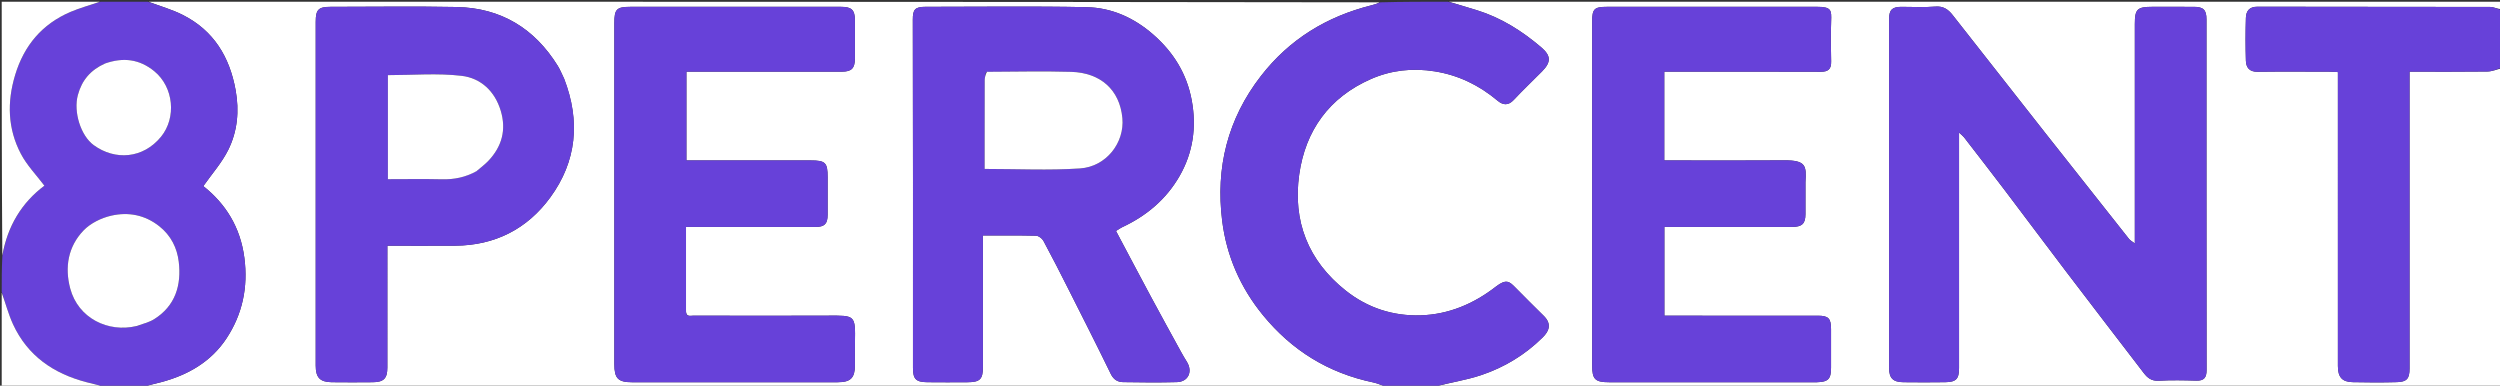 <svg version="1.1" id="Layer_1" xmlns="http://www.w3.org/2000/svg" xmlns:xlink="http://www.w3.org/1999/xlink" x="0px" y="0px" width="100%" viewBox="0 0 1465 226" enable-background="new 0 0 1465 226" xml:space="preserve">
	<rect x="0" y="0" width="1465" height="226" fill="#333333" stroke="none"/>
	<path fill="#FFFFFF" opacity="1" stroke="none" d="
M849,1 
	C1054.667,1 1260.333,1 1466,1.002 
	C1466,2.336 1466,3.669 1465.631,5.373 
	C1463.261,5.163 1461.262,4.078 1459.26,4.074 
	C1413.789,3.978 1368.318,4.044 1322.847,3.935 
	C1318.007,3.924 1316.204,6.568 1316.081,10.547 
	C1315.824,18.867 1315.823,27.206 1316.081,35.526 
	C1316.205,39.549 1318.135,42.132 1322.921,42.067 
	C1336.91,41.878 1350.902,41.993 1364.893,42.01 
	C1366.497,42.012 1368.1,42.152 1370,42.242 
	C1370,44.609 1370,46.584 1370,48.559 
	C1370,103.857 1369.997,159.155 1370.004,214.453 
	C1370.005,220.935 1372.416,223.801 1378.601,223.946 
	C1387.257,224.149 1395.927,224.166 1404.582,223.937 
	C1410.427,223.782 1411.998,221.838 1411.998,215.99 
	C1412.001,160.025 1412,104.061 1412,48.097 
	C1412,46.166 1412,44.236 1412,42 
	C1427.612,42 1442.579,42.102 1457.542,41.91 
	C1460.369,41.873 1463.181,40.667 1466,40 
	C1466,102.301 1466,164.601 1466,227 
	C1257.643,227 1049.285,227 840.649,226.635 
	C849.566,224.183 859.002,222.818 867.901,219.843 
	C881.507,215.294 893.638,207.976 903.999,197.742 
	C907.604,194.181 909.627,189.962 904.558,185.012 
	C898.957,179.544 893.456,173.974 887.942,168.418 
	C884.655,165.106 882.744,163.162 876.596,167.95 
	C863.588,178.078 848.845,184.288 832.482,184.782 
	C816.435,185.266 801.57,180.549 788.661,170.336 
	C766.486,152.791 757.494,129.499 761.351,102.206 
	C764.978,76.545 778.869,57.085 803.281,46.355 
	C815.286,41.078 827.779,39.74 840.806,41.825 
	C854.776,44.061 866.825,50.006 877.571,58.997 
	C880.735,61.644 883.821,62.023 887.063,58.553 
	C892.404,52.837 898.102,47.456 903.605,41.889 
	C909.01,36.419 909.013,32.689 903.075,27.644 
	C891.911,18.159 879.682,10.409 865.559,6.015 
	C860.053,4.301 854.521,2.669 849,1 
M1251,103.5 
	C1251,116.238 1251,128.977 1251,142.69 
	C1249.283,141.36 1248.26,140.842 1247.613,140.026 
	C1231.332,119.478 1215.063,98.92 1198.848,78.319 
	C1180.611,55.149 1162.446,31.923 1144.207,8.755 
	C1141.68,5.546 1138.8,3.46 1134.096,3.858 
	C1127.477,4.419 1120.775,3.979 1114.109,4.007 
	C1108.8,4.029 1107.008,5.812 1107.007,11.143 
	C1106.997,79.308 1106.997,147.472 1107.005,215.637 
	C1107.006,221.578 1109.288,223.912 1115.376,223.978 
	C1123.542,224.066 1131.71,224.095 1139.875,223.969 
	C1146.332,223.87 1147.999,222.049 1147.999,215.69 
	C1148.001,171.691 1148,127.692 1148,83.693 
	C1148,81.97 1148,80.246 1148,77.688 
	C1149.496,79.092 1150.306,79.672 1150.889,80.427 
	C1158.901,90.793 1166.939,101.139 1174.856,111.577 
	C1186.914,127.474 1198.824,143.482 1210.904,159.362 
	C1225.964,179.16 1241.125,198.882 1256.267,218.619 
	C1258.442,221.454 1260.859,223.363 1264.994,223.12 
	C1272.302,222.691 1279.658,222.84 1286.985,223.058 
	C1291.574,223.195 1293.062,221.271 1293.057,216.827 
	C1292.975,148.329 1293.003,79.831 1292.995,11.333 
	C1292.994,5.77 1291.205,4.017 1285.582,4.005 
	C1277.415,3.987 1269.249,3.999 1261.082,4 
	C1252.433,4.001 1251.004,5.405 1251.002,14.002 
	C1250.996,43.502 1251,73.001 1251,103.5 
M1058,106.587 
	C1058.575,97.28 1058.506,93.844 1045.359,93.952 
	C1023.704,94.129 1002.046,94 980.39,94 
	C978.646,94 976.902,94 975.274,94 
	C975.274,76.273 975.274,59.342 975.274,42 
	C977.337,42 979.132,42 980.927,42 
	C1009.58,42 1038.233,41.942 1066.886,42.06 
	C1071.377,42.079 1073.183,40.47 1073.059,35.931 
	C1072.845,28.107 1072.81,20.267 1073.059,12.445 
	C1073.264,6.03 1073.375,3.978 1064.62,3.985 
	C1023.639,4.019 982.658,3.999 941.678,4 
	C934.256,4.001 933.001,5.239 933.001,12.567 
	C933,79.702 933,146.837 933,213.972 
	C933,222.349 934.67,223.998 943.203,223.998 
	C983.018,224.002 1022.832,224 1062.647,224 
	C1063.313,224 1063.98,224.017 1064.646,223.997 
	C1071.36,223.798 1072.998,222.118 1072.999,215.425 
	C1073.001,207.929 1073.006,200.432 1072.998,192.936 
	C1072.991,186.536 1071.492,185.004 1065.191,185.003 
	C1037.037,184.997 1008.884,185 980.73,185 
	C978.953,185 977.177,185 975.33,185 
	C975.33,167.395 975.33,150.348 975.33,133 
	C977.467,133 979.276,133 981.086,133 
	C1004.075,133 1027.064,133.016 1050.053,132.989 
	C1055.977,132.982 1057.981,131.057 1057.996,125.554 
	C1058.013,119.557 1058,113.56 1058,106.587 
z" />
	<path fill="#FFFFFF" opacity="1" stroke="none" d="
M87,1 
	C327.361,1 567.723,1 808.411,1.363 
	C807.056,2.184 805.383,2.671 803.694,3.095 
	C777.478,9.677 755.629,22.967 738.91,44.518 
	C719.387,69.684 712.289,98.243 716.188,129.412 
	C718.761,149.98 726.842,168.532 740.155,184.772 
	C757.126,205.475 778.505,218.597 804.671,224.092 
	C807.525,224.691 810.227,226.013 813,227 
	C570.305,227 327.611,227 84.621,226.648 
	C87.654,225.527 91.006,224.849 94.306,223.976 
	C110.019,219.821 123.657,212.035 132.682,198.362 
	C142.052,184.166 145.461,168.392 143.207,151.086 
	C140.859,133.069 132.171,119.362 119.149,109.064 
	C124.199,101.867 129.995,95.373 133.736,87.856 
	C139.162,76.952 140.292,65.084 138.086,52.851 
	C134.563,33.31 125.213,17.945 107.235,8.812 
	C100.822,5.554 93.764,3.567 87,1 
M535,202.499 
	C535,206.831 534.998,211.163 535,215.495 
	C535.004,222.136 536.665,223.896 543.427,223.978 
	C551.257,224.072 559.089,224.031 566.92,223.991 
	C574.291,223.953 575.996,222.241 575.998,214.999 
	C576.003,191.172 576,167.345 576,143.519 
	C576,141.762 576,140.005 576,138.001 
	C586.851,138.001 597.001,137.877 607.141,138.137 
	C608.628,138.175 610.677,139.71 611.433,141.11 
	C616.483,150.467 621.307,159.949 626.1,169.442 
	C634.447,185.974 642.827,202.491 650.931,219.141 
	C652.553,222.475 654.969,223.875 658.14,223.928 
	C668.635,224.105 679.139,224.198 689.629,223.923 
	C696.323,223.748 699.085,217.761 695.508,212.024 
	C694.298,210.084 693.131,208.113 692.032,206.108 
	C686.142,195.36 680.223,184.628 674.422,173.831 
	C667.572,161.082 660.832,148.273 653.969,135.347 
	C655.304,134.524 656.354,133.726 657.523,133.181 
	C671.745,126.547 683.34,116.871 691.198,103.206 
	C699.156,89.37 701.266,74.426 698.358,58.761 
	C695.477,43.239 687.684,30.649 675.855,20.29 
	C664.599,10.433 651.451,4.507 636.746,4.201 
	C605.268,3.546 573.767,4.008 542.276,3.993 
	C536.123,3.99 534.887,5.627 534.902,11.552 
	C535.06,74.867 535,138.183 535,202.499 
M402,181.312 
	C402,165.364 402,149.416 402,133 
	C404.272,133 406.06,133 407.849,133 
	C431.177,133 454.506,133.009 477.835,132.993 
	C483.162,132.989 484.972,131.189 484.993,125.916 
	C485.022,118.584 485,111.252 485,103.92 
	C485,95.268 483.739,94.005 474.988,94.002 
	C452.492,93.995 429.997,94 407.501,94 
	C405.746,94 403.991,94 402.24,94 
	C402.24,76.348 402.24,59.415 402.24,42 
	C404.259,42 406.045,42 407.832,42 
	C436.326,42 464.821,42.003 493.315,41.997 
	C498.986,41.996 500.946,40.063 500.987,34.289 
	C501.04,26.791 501.037,19.291 500.988,11.793 
	C500.949,5.807 499.034,4.002 492.897,4.001 
	C451.739,3.999 410.58,4 369.422,4 
	C361.353,4 360.001,5.355 360.001,13.474 
	C359.999,80.127 360,146.781 360,213.435 
	C360,221.745 362.214,223.998 370.404,223.999 
	C390.733,224.002 411.062,224 431.392,224 
	C451.221,224 471.051,224.021 490.88,223.99 
	C498.487,223.978 500.989,221.447 500.999,213.967 
	C501.005,209.635 500.939,205.301 501.011,200.97 
	C501.284,184.515 501.312,184.881 484.927,184.964 
	C458.766,185.097 432.604,185.017 406.442,184.964 
	C404.575,184.96 401.692,186.096 402,181.312 
M330.506,46.005 
	C329.301,43.532 328.3,40.932 326.858,38.605 
	C313.234,16.617 293.52,4.628 267.606,4.107 
	C242.954,3.611 218.283,3.999 193.62,4.001 
	C186.624,4.001 185.004,5.633 185.003,12.776 
	C184.998,79.932 184.998,147.087 185.003,214.243 
	C185.003,221.222 187.508,223.891 194.397,223.977 
	C202.394,224.075 210.395,224.052 218.393,223.983 
	C224.875,223.927 226.994,221.757 226.996,215.37 
	C227.006,193.374 227,171.377 227,149.381 
	C227,147.638 227,145.894 227,144 
	C240.797,144 253.791,144.082 266.784,143.982 
	C290.028,143.804 308.946,134.193 322.472,115.674 
	C337.882,94.575 340.237,71.159 330.506,46.005 
z" />
	<path fill="#6741D9" opacity="1" stroke="none" d="
M86.531,1 
	C93.764,3.567 100.822,5.554 107.235,8.812 
	C125.213,17.945 134.563,33.31 138.086,52.851 
	C140.292,65.084 139.162,76.952 133.736,87.856 
	C129.995,95.373 124.199,101.867 119.149,109.064 
	C132.171,119.362 140.859,133.069 143.207,151.086 
	C145.461,168.392 142.052,184.166 132.682,198.362 
	C123.657,212.035 110.019,219.821 94.306,223.976 
	C91.006,224.849 87.654,225.527 84.163,226.648 
	C76.646,227 69.291,227 61.305,226.647 
	C57.354,225.527 54.014,224.839 50.719,223.979 
	C31.42,218.939 16.19,208.556 7.644,190.03 
	C4.843,183.957 3.182,177.358 1,171 
	C1,164.312 1,157.625 1.36,150.292 
	C4.394,132.49 12.741,118.734 26.014,108.813 
	C21.302,102.551 15.768,96.881 12.239,90.159 
	C4.52,75.458 4.058,59.889 8.872,43.958 
	C14.108,26.629 24.659,14.127 41.259,6.997 
	C46.977,4.541 53.075,2.973 59,1 
	C68.021,1 77.042,1 86.531,1 
M80.385,191.024 
	C83.695,189.738 87.3,188.926 90.263,187.083 
	C102.803,179.284 106.383,167.07 104.752,153.406 
	C103.791,145.354 100.236,138.036 93.338,132.576 
	C84.861,125.865 75.209,124.147 65.341,126.343 
	C59.43,127.658 52.993,130.811 48.875,135.125 
	C39.925,144.503 37.835,156.546 41.141,169.014 
	C45.777,186.498 63.384,195.018 80.385,191.024 
M61.155,37.369 
	C53.064,41.019 47.961,46.991 45.617,55.716 
	C42.96,65.604 47.327,79.52 54.901,85.04 
	C67.381,94.134 83.83,93.075 94.413,80.075 
	C103.403,69.033 101.889,51.115 90.409,41.723 
	C81.735,34.628 72.237,33.468 61.155,37.369 
z" />
	<path fill="#6741D9" opacity="1" stroke="none" d="
M813.469,227 
	C810.227,226.013 807.525,224.691 804.671,224.092 
	C778.505,218.597 757.126,205.475 740.155,184.772 
	C726.842,168.532 718.761,149.98 716.188,129.412 
	C712.289,98.243 719.387,69.684 738.91,44.518 
	C755.629,22.967 777.478,9.677 803.694,3.095 
	C805.383,2.671 807.056,2.184 808.868,1.363 
	C822.021,1 835.042,1 848.531,1 
	C854.521,2.669 860.053,4.301 865.559,6.015 
	C879.682,10.409 891.911,18.159 903.075,27.644 
	C909.013,32.689 909.01,36.419 903.605,41.889 
	C898.102,47.456 892.404,52.837 887.063,58.553 
	C883.821,62.023 880.735,61.644 877.571,58.997 
	C866.825,50.006 854.776,44.061 840.806,41.825 
	C827.779,39.74 815.286,41.078 803.281,46.355 
	C778.869,57.085 764.978,76.545 761.351,102.206 
	C757.494,129.499 766.486,152.791 788.661,170.336 
	C801.57,180.549 816.435,185.266 832.482,184.782 
	C848.845,184.288 863.588,178.078 876.596,167.95 
	C882.744,163.162 884.655,165.106 887.942,168.418 
	C893.456,173.974 898.957,179.544 904.558,185.012 
	C909.627,189.962 907.604,194.181 903.999,197.742 
	C893.638,207.976 881.507,215.294 867.901,219.843 
	C859.002,222.818 849.566,224.183 840.185,226.635 
	C831.312,227 822.625,227 813.469,227 
z" />
	<path fill="#6741D9" opacity="1" stroke="none" d="
M1466,39.531 
	C1463.181,40.667 1460.369,41.873 1457.542,41.91 
	C1442.579,42.102 1427.612,42 1412,42 
	C1412,44.236 1412,46.166 1412,48.097 
	C1412,104.061 1412.001,160.025 1411.998,215.99 
	C1411.998,221.838 1410.427,223.782 1404.582,223.937 
	C1395.927,224.166 1387.257,224.149 1378.601,223.946 
	C1372.416,223.801 1370.005,220.935 1370.004,214.453 
	C1369.997,159.155 1370,103.857 1370,48.559 
	C1370,46.584 1370,44.609 1370,42.242 
	C1368.1,42.152 1366.497,42.012 1364.893,42.01 
	C1350.902,41.993 1336.91,41.878 1322.921,42.067 
	C1318.135,42.132 1316.205,39.549 1316.081,35.526 
	C1315.823,27.206 1315.824,18.867 1316.081,10.547 
	C1316.204,6.568 1318.007,3.924 1322.847,3.935 
	C1368.318,4.044 1413.789,3.978 1459.26,4.074 
	C1461.262,4.078 1463.261,5.163 1465.631,5.872 
	C1466,17.021 1466,28.042 1466,39.531 
z" />
	<path fill="#FFFFFF" opacity="1" stroke="none" d="
M58.531,1 
	C53.075,2.973 46.977,4.541 41.259,6.997 
	C24.659,14.127 14.108,26.629 8.872,43.958 
	C4.058,59.889 4.52,75.458 12.239,90.159 
	C15.768,96.881 21.302,102.551 26.014,108.813 
	C12.741,118.734 4.394,132.49 1.36,149.823 
	C1,100.439 1,50.877 1,1 
	C20.02,1 39.041,1 58.531,1 
z" />
	<path fill="#FFFFFF" opacity="1" stroke="none" d="
M1,171.469 
	C3.182,177.358 4.843,183.957 7.644,190.03 
	C16.19,208.556 31.42,218.939 50.719,223.979 
	C54.014,224.839 57.354,225.527 60.837,226.647 
	C41.076,227 21.151,227 1,227 
	C1,208.646 1,190.292 1,171.469 
z" />
	<path fill="#6741D9" opacity="1" stroke="none" d="
M1251,103 
	C1251,73.001 1250.996,43.502 1251.002,14.002 
	C1251.004,5.405 1252.433,4.001 1261.082,4 
	C1269.249,3.999 1277.415,3.987 1285.582,4.005 
	C1291.205,4.017 1292.994,5.77 1292.995,11.333 
	C1293.003,79.831 1292.975,148.329 1293.057,216.827 
	C1293.062,221.271 1291.574,223.195 1286.985,223.058 
	C1279.658,222.84 1272.302,222.691 1264.994,223.12 
	C1260.859,223.363 1258.442,221.454 1256.267,218.619 
	C1241.125,198.882 1225.964,179.16 1210.904,159.362 
	C1198.824,143.482 1186.914,127.474 1174.856,111.577 
	C1166.939,101.139 1158.901,90.793 1150.889,80.427 
	C1150.306,79.672 1149.496,79.092 1148,77.688 
	C1148,80.246 1148,81.97 1148,83.693 
	C1148,127.692 1148.001,171.691 1147.999,215.69 
	C1147.999,222.049 1146.332,223.87 1139.875,223.969 
	C1131.71,224.095 1123.542,224.066 1115.376,223.978 
	C1109.288,223.912 1107.006,221.578 1107.005,215.637 
	C1106.997,147.472 1106.997,79.308 1107.007,11.143 
	C1107.008,5.812 1108.8,4.029 1114.109,4.007 
	C1120.775,3.979 1127.477,4.419 1134.096,3.858 
	C1138.8,3.46 1141.68,5.546 1144.207,8.755 
	C1162.446,31.923 1180.611,55.149 1198.848,78.319 
	C1215.063,98.92 1231.332,119.478 1247.613,140.026 
	C1248.26,140.842 1249.283,141.36 1251,142.69 
	C1251,128.977 1251,116.238 1251,103 
z" />
	<path fill="#6741D9" opacity="1" stroke="none" d="
M1058,107.075 
	C1058,113.56 1058.013,119.557 1057.996,125.554 
	C1057.981,131.057 1055.977,132.982 1050.053,132.989 
	C1027.064,133.016 1004.075,133 981.086,133 
	C979.276,133 977.467,133 975.33,133 
	C975.33,150.348 975.33,167.395 975.33,185 
	C977.177,185 978.953,185 980.73,185 
	C1008.884,185 1037.037,184.997 1065.191,185.003 
	C1071.492,185.004 1072.991,186.536 1072.998,192.936 
	C1073.006,200.432 1073.001,207.929 1072.999,215.425 
	C1072.998,222.118 1071.36,223.798 1064.646,223.997 
	C1063.98,224.017 1063.313,224 1062.647,224 
	C1022.832,224 983.018,224.002 943.203,223.998 
	C934.67,223.998 933,222.349 933,213.972 
	C933,146.837 933,79.702 933.001,12.567 
	C933.001,5.239 934.256,4.001 941.678,4 
	C982.658,3.999 1023.639,4.019 1064.62,3.985 
	C1073.375,3.978 1073.264,6.03 1073.059,12.445 
	C1072.81,20.267 1072.845,28.107 1073.059,35.931 
	C1073.183,40.47 1071.377,42.079 1066.886,42.06 
	C1038.233,41.942 1009.58,42 980.927,42 
	C979.132,42 977.337,42 975.274,42 
	C975.274,59.342 975.274,76.273 975.274,94 
	C976.902,94 978.646,94 980.39,94 
	C1002.046,94 1023.704,94.129 1045.359,93.952 
	C1058.506,93.844 1058.575,97.28 1058,107.075 
z" />
	<path fill="#6741D9" opacity="1" stroke="none" d="
M535,201.999 
	C535,138.183 535.06,74.867 534.902,11.552 
	C534.887,5.627 536.123,3.99 542.276,3.993 
	C573.767,4.008 605.268,3.546 636.746,4.201 
	C651.451,4.507 664.599,10.433 675.855,20.29 
	C687.684,30.649 695.477,43.239 698.358,58.761 
	C701.266,74.426 699.156,89.37 691.198,103.206 
	C683.34,116.871 671.745,126.547 657.523,133.181 
	C656.354,133.726 655.304,134.524 653.969,135.347 
	C660.832,148.273 667.572,161.082 674.422,173.831 
	C680.223,184.628 686.142,195.36 692.032,206.108 
	C693.131,208.113 694.298,210.084 695.508,212.024 
	C699.085,217.761 696.323,223.748 689.629,223.923 
	C679.139,224.198 668.635,224.105 658.14,223.928 
	C654.969,223.875 652.553,222.475 650.931,219.141 
	C642.827,202.491 634.447,185.974 626.1,169.442 
	C621.307,159.949 616.483,150.467 611.433,141.11 
	C610.677,139.71 608.628,138.175 607.141,138.137 
	C597.001,137.877 586.851,138.001 576,138.001 
	C576,140.005 576,141.762 576,143.519 
	C576,167.345 576.003,191.172 575.998,214.999 
	C575.996,222.241 574.291,223.953 566.92,223.991 
	C559.089,224.031 551.257,224.072 543.427,223.978 
	C536.665,223.896 535.004,222.136 535,215.495 
	C534.998,211.163 535,206.831 535,201.999 
M577.828,42.145 
	C577.552,43.713 577.045,45.279 577.037,46.847 
	C576.97,58.836 577,70.825 577,82.814 
	C577,88.086 577,93.358 577,98.993 
	C596.023,98.993 614.534,99.933 632.9,98.704 
	C648.332,97.67 659.057,83.562 657.723,69.232 
	C656.167,52.522 644.836,42.606 627.726,42.105 
	C611.422,41.627 595.093,42.015 577.828,42.145 
z" />
	<path fill="#6741D9" opacity="1" stroke="none" d="
M402.002,181.792 
	C401.692,186.096 404.575,184.96 406.442,184.964 
	C432.604,185.017 458.766,185.097 484.927,184.964 
	C501.312,184.881 501.284,184.515 501.011,200.97 
	C500.939,205.301 501.005,209.635 500.999,213.967 
	C500.989,221.447 498.487,223.978 490.88,223.99 
	C471.051,224.021 451.221,224 431.392,224 
	C411.062,224 390.733,224.002 370.404,223.999 
	C362.214,223.998 360,221.745 360,213.435 
	C360,146.781 359.999,80.127 360.001,13.474 
	C360.001,5.355 361.353,4 369.422,4 
	C410.58,4 451.739,3.999 492.897,4.001 
	C499.034,4.002 500.949,5.807 500.988,11.793 
	C501.037,19.291 501.04,26.791 500.987,34.289 
	C500.946,40.063 498.986,41.996 493.315,41.997 
	C464.821,42.003 436.326,42 407.832,42 
	C406.045,42 404.259,42 402.24,42 
	C402.24,59.415 402.24,76.348 402.24,94 
	C403.991,94 405.746,94 407.501,94 
	C429.997,94 452.492,93.995 474.988,94.002 
	C483.739,94.005 485,95.268 485,103.92 
	C485,111.252 485.022,118.584 484.993,125.916 
	C484.972,131.189 483.162,132.989 477.835,132.993 
	C454.506,133.009 431.177,133 407.849,133 
	C406.06,133 404.272,133 402,133 
	C402,149.416 402,165.364 402.002,181.792 
z" />
	<path fill="#6741D9" opacity="1" stroke="none" d="
M330.718,46.337 
	C340.237,71.159 337.882,94.575 322.472,115.674 
	C308.946,134.193 290.028,143.804 266.784,143.982 
	C253.791,144.082 240.797,144 227,144 
	C227,145.894 227,147.638 227,149.381 
	C227,171.377 227.006,193.374 226.996,215.37 
	C226.994,221.757 224.875,223.927 218.393,223.983 
	C210.395,224.052 202.394,224.075 194.397,223.977 
	C187.508,223.891 185.003,221.222 185.003,214.243 
	C184.998,147.087 184.998,79.932 185.003,12.776 
	C185.004,5.633 186.624,4.001 193.62,4.001 
	C218.283,3.999 242.954,3.611 267.606,4.107 
	C293.52,4.628 313.234,16.617 326.858,38.605 
	C328.3,40.932 329.301,43.532 330.718,46.337 
M279.502,100.104 
	C281.736,98.168 284.148,96.4 286.174,94.265 
	C294.122,85.887 296.798,76.12 293.442,64.91 
	C289.997,53.397 281.704,45.763 270.552,44.44 
	C256.377,42.757 241.851,44.033 227.308,44.033 
	C227.308,63.882 227.308,84.268 227.308,105 
	C238.083,105 248.558,104.812 259.023,105.065 
	C266.105,105.237 272.705,103.928 279.502,100.104 
z" />
	<path fill="#FFFFFF" opacity="1" stroke="none" d="
M79.955,191.078 
	C63.384,195.018 45.777,186.498 41.141,169.014 
	C37.835,156.546 39.925,144.503 48.875,135.125 
	C52.993,130.811 59.43,127.658 65.341,126.343 
	C75.209,124.147 84.861,125.865 93.338,132.576 
	C100.236,138.036 103.791,145.354 104.752,153.406 
	C106.383,167.07 102.803,179.284 90.263,187.083 
	C87.3,188.926 83.695,189.738 79.955,191.078 
z" />
	<path fill="#FFFFFF" opacity="1" stroke="none" d="
M61.522,37.213 
	C72.237,33.468 81.735,34.628 90.409,41.723 
	C101.889,51.115 103.403,69.033 94.413,80.075 
	C83.83,93.075 67.381,94.134 54.901,85.04 
	C47.327,79.52 42.96,65.604 45.617,55.716 
	C47.961,46.991 53.064,41.019 61.522,37.213 
z" />
	<path fill="#FFFFFF" opacity="1" stroke="none" d="
M578.301,42.084 
	C595.093,42.015 611.422,41.627 627.726,42.105 
	C644.836,42.606 656.167,52.522 657.723,69.232 
	C659.057,83.562 648.332,97.67 632.9,98.704 
	C614.534,99.933 596.023,98.993 577,98.993 
	C577,93.358 577,88.086 577,82.814 
	C577,70.825 576.97,58.836 577.037,46.847 
	C577.045,45.279 577.552,43.713 578.301,42.084 
z" />
	<path fill="#FFFFFF" opacity="1" stroke="none" d="
M279.21,100.339 
	C272.705,103.928 266.105,105.237 259.023,105.065 
	C248.558,104.812 238.083,105 227.308,105 
	C227.308,84.268 227.308,63.882 227.308,44.033 
	C241.851,44.033 256.377,42.757 270.552,44.44 
	C281.704,45.763 289.997,53.397 293.442,64.91 
	C296.798,76.12 294.122,85.887 286.174,94.265 
	C284.148,96.4 281.736,98.168 279.21,100.339 
z" />
</svg>
